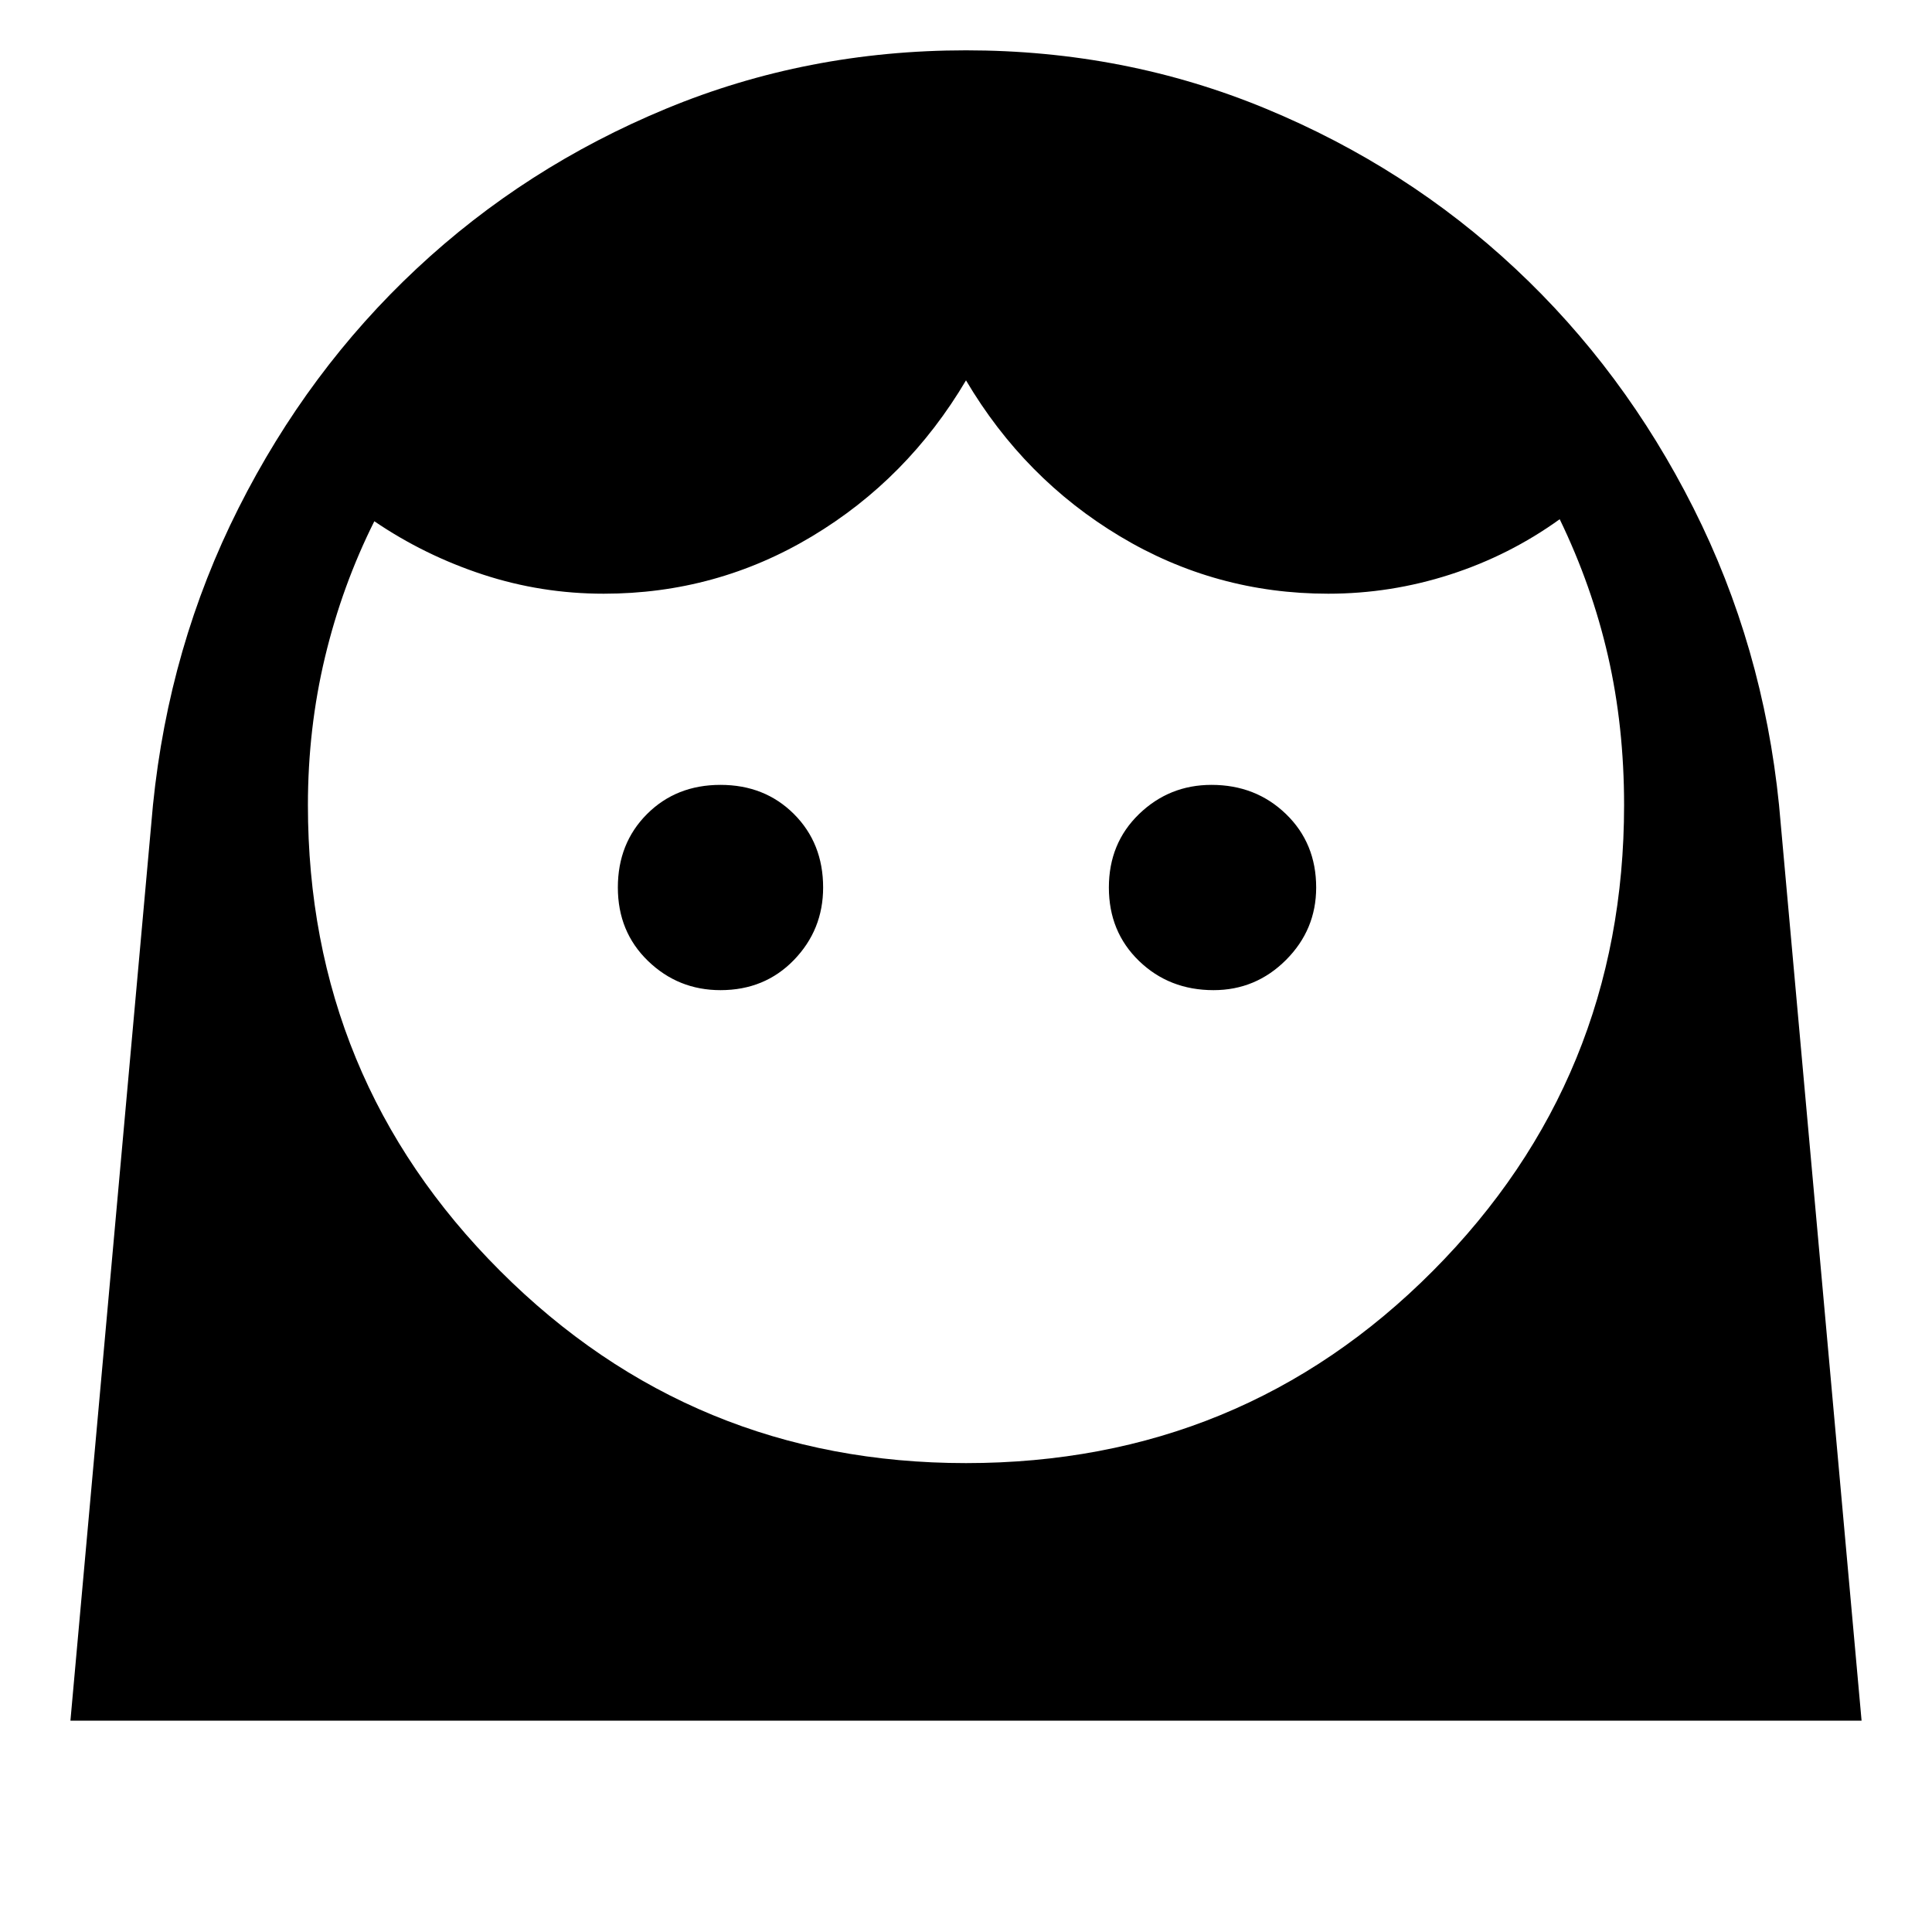 <svg xmlns="http://www.w3.org/2000/svg" height="40" width="40"><path d="M20 30.292q5.708 0 9.667-3.98 3.958-3.979 3.958-9.645 0-1.625-.333-3.084-.334-1.458-1-2.833-1.042.75-2.271 1.146-1.229.396-2.521.396-2.333 0-4.312-1.188Q21.208 9.917 20 7.875q-1.208 2.042-3.188 3.229-1.979 1.188-4.312 1.188-1.292 0-2.5-.396t-2.25-1.104q-.667 1.333-1.021 2.812-.354 1.479-.354 3.063 0 5.666 3.979 9.645 3.979 3.98 9.646 3.98ZM14.917 20.5q.916 0 1.521-.625.604-.625.604-1.5 0-.917-.604-1.521-.605-.604-1.521-.604-.917 0-1.521.604-.604.604-.604 1.521 0 .917.625 1.521.625.604 1.5.604Zm10.208 0q.875 0 1.5-.625t.625-1.5q0-.917-.625-1.521-.625-.604-1.542-.604-.875 0-1.5.604t-.625 1.521q0 .917.625 1.521.625.604 1.542.604ZM20 1.042q3.292 0 6.208 1.208 2.917 1.208 5.167 3.313 2.25 2.104 3.687 4.958 1.438 2.854 1.771 6.146l1.709 18.958H1.458l1.709-18.958q.333-3.292 1.771-6.146 1.437-2.854 3.687-4.958 2.25-2.105 5.167-3.313Q16.708 1.042 20 1.042Z"/></svg>